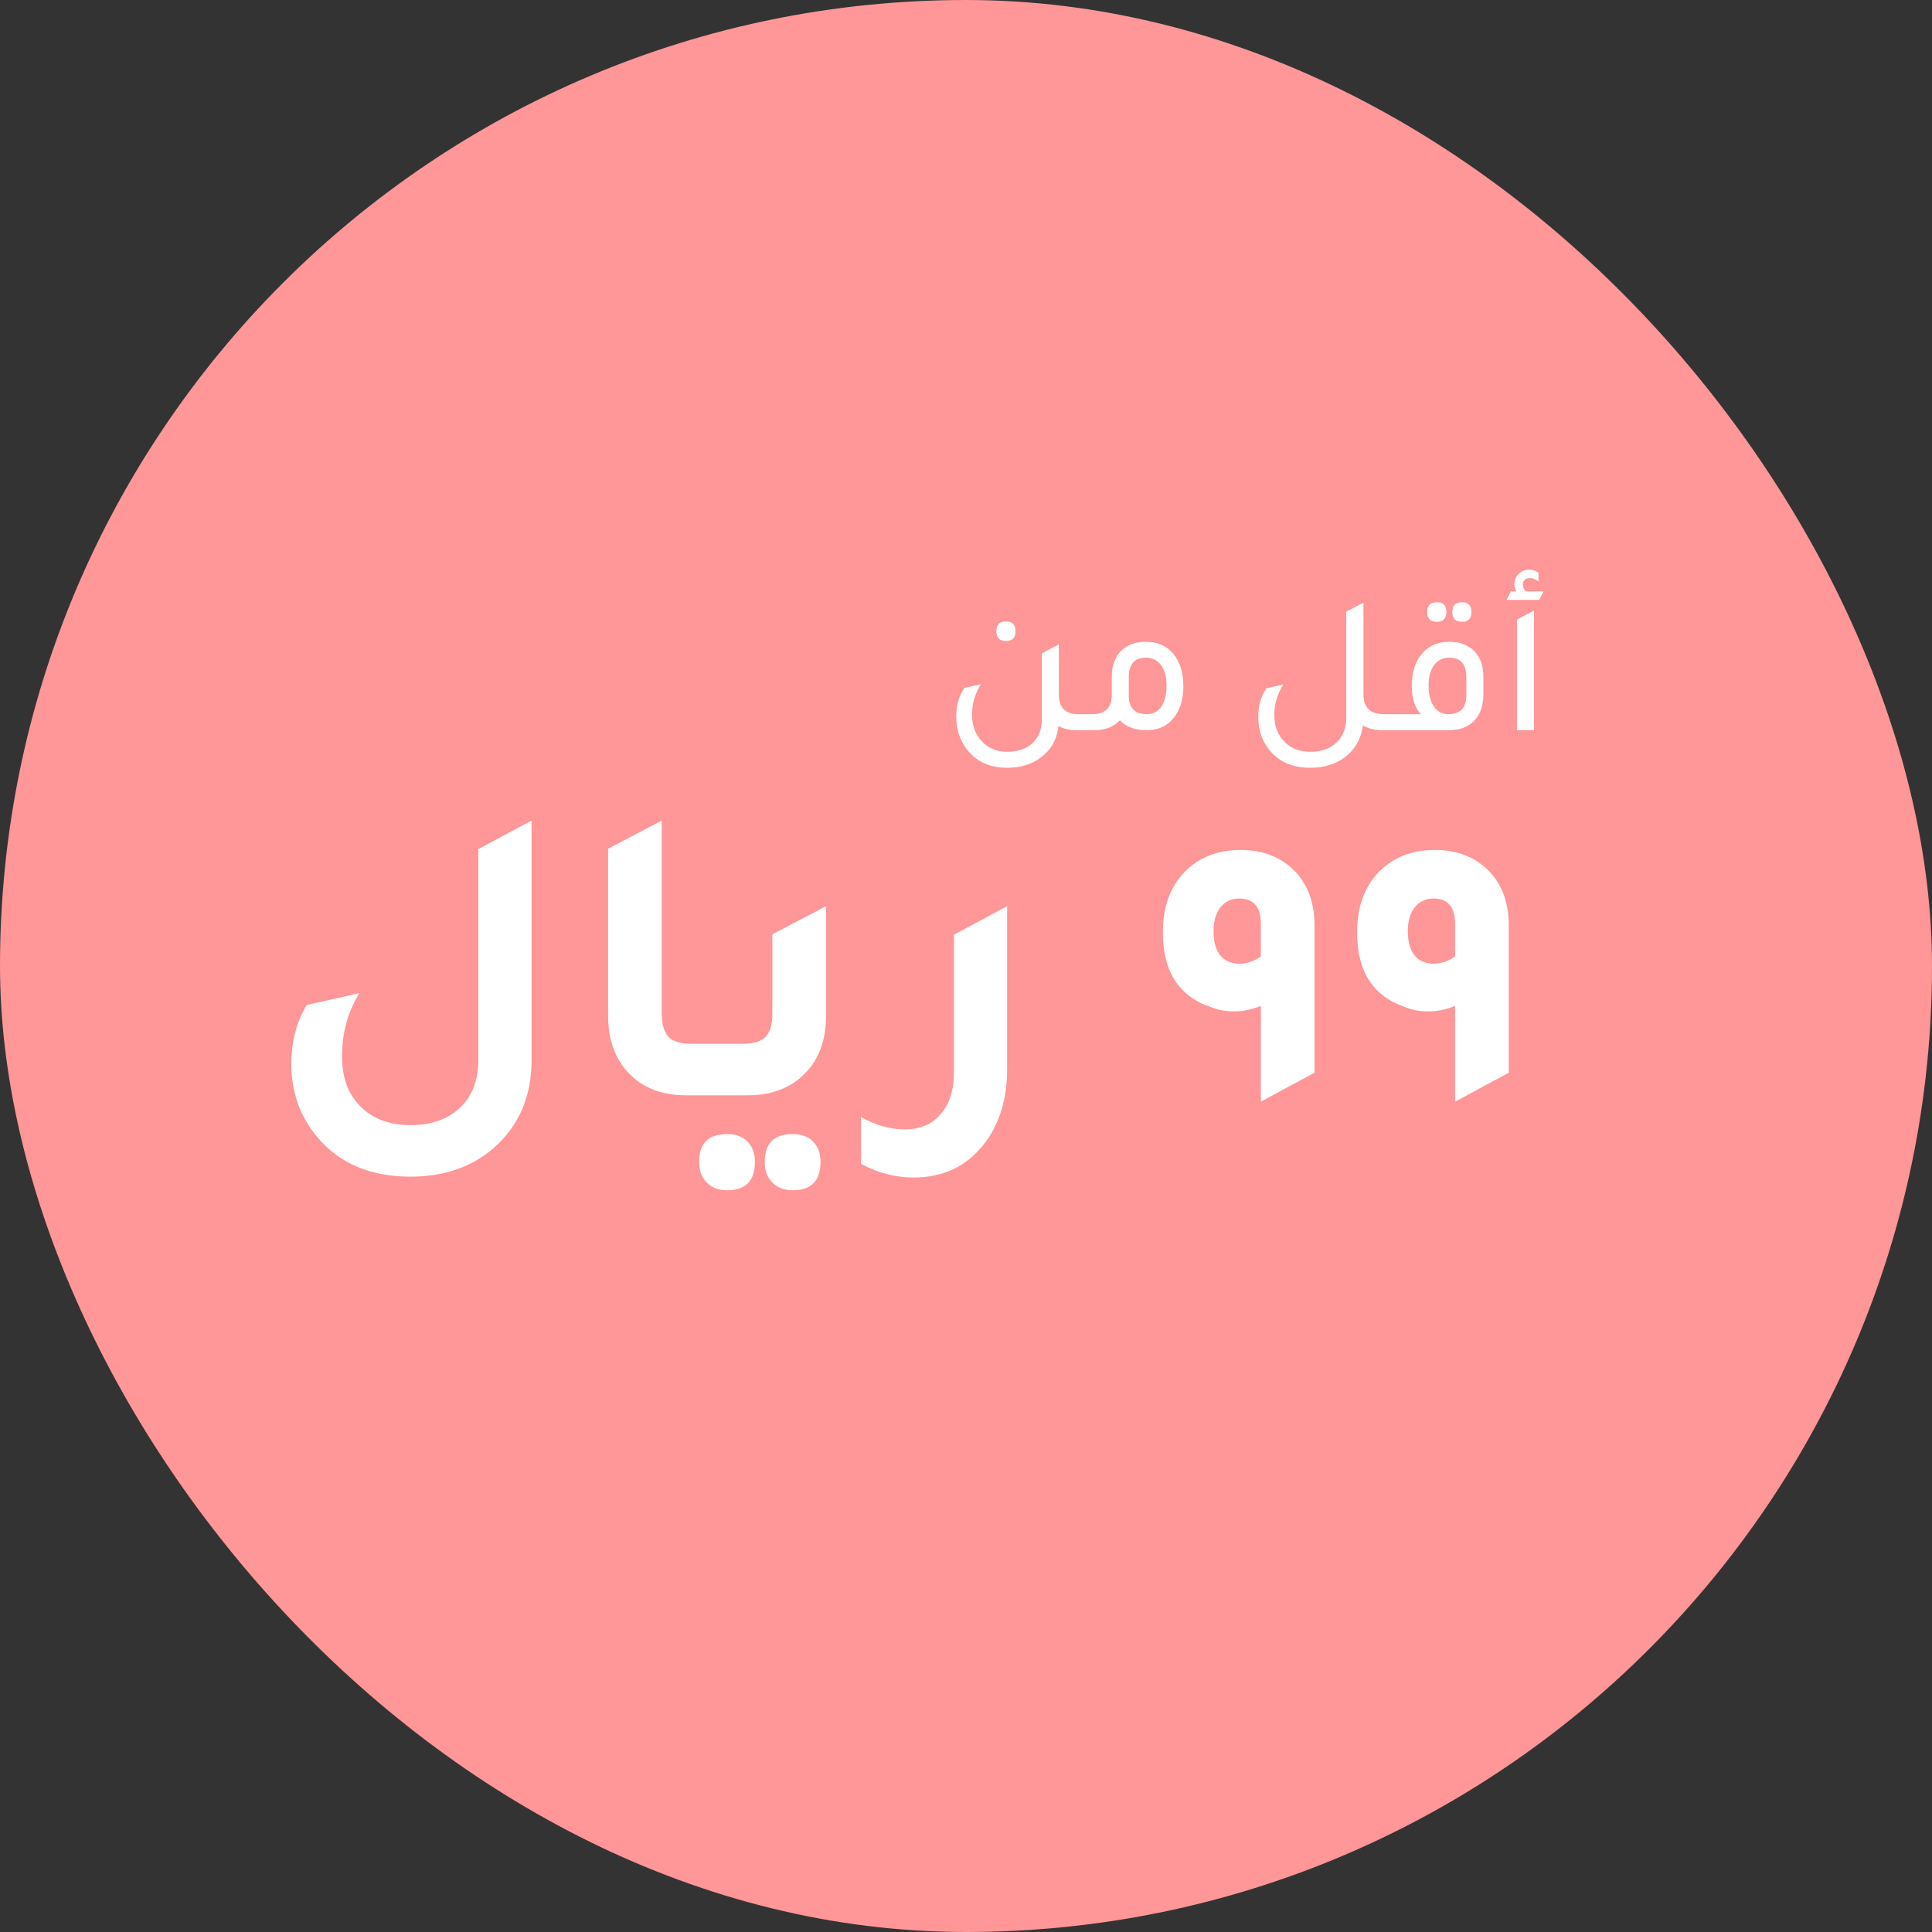 <svg width="127" height="127" viewBox="0 0 127 127" fill="none" xmlns="http://www.w3.org/2000/svg">
<rect x="0" y="0" width="127" height="127" fill="#333333" stroke="none"/>
<rect width="127" height="127" rx="63.5" fill="#FF9697"/>
<path d="M66.132 42.137C65.708 42.137 65.495 41.92 65.495 41.487C65.495 41.062 65.708 40.85 66.132 40.85C66.548 40.85 66.756 41.062 66.756 41.487C66.756 41.92 66.548 42.137 66.132 42.137ZM70.877 46.947H71.735V48H70.747C70.297 48 69.907 47.909 69.577 47.727C69.473 48.611 69.088 49.3 68.42 49.794C67.822 50.245 67.081 50.47 66.197 50.47C65.071 50.47 64.195 50.071 63.571 49.274C63.095 48.659 62.856 47.931 62.856 47.09C62.856 46.362 63.038 45.738 63.402 45.218L64.481 44.984C64.091 45.599 63.896 46.262 63.896 46.973C63.896 47.701 64.122 48.299 64.572 48.767C64.997 49.2 65.539 49.417 66.197 49.417C66.96 49.417 67.549 49.196 67.965 48.754C68.312 48.381 68.485 47.896 68.485 47.298V42.956L69.603 42.358V45.647C69.603 46.514 70.028 46.947 70.877 46.947ZM73.083 44.477C73.083 43.723 73.308 43.138 73.759 42.722C74.157 42.367 74.677 42.189 75.319 42.189C76.142 42.189 76.775 42.492 77.217 43.099C77.598 43.61 77.789 44.278 77.789 45.101C77.789 46.037 77.546 46.769 77.061 47.298C76.636 47.766 76.082 48 75.397 48C74.617 48 74.023 47.783 73.616 47.35C73.2 47.783 72.641 48 71.939 48H70.951V46.947H71.809C72.658 46.947 73.083 46.514 73.083 45.647V44.477ZM74.201 45.738C74.201 46.544 74.595 46.947 75.384 46.947C75.791 46.947 76.108 46.782 76.333 46.453C76.567 46.124 76.684 45.664 76.684 45.075C76.684 44.494 76.562 44.044 76.32 43.723C76.077 43.394 75.743 43.229 75.319 43.229C74.573 43.229 74.201 43.662 74.201 44.529V45.738ZM90.98 46.947H91.838V48H90.85C90.382 48 89.961 47.896 89.589 47.688C89.467 48.581 89.064 49.283 88.38 49.794C87.773 50.245 87.023 50.47 86.131 50.47C84.969 50.47 84.072 50.08 83.44 49.3C82.954 48.693 82.712 47.97 82.712 47.129C82.712 46.392 82.889 45.764 83.245 45.244L84.363 44.997C83.964 45.612 83.765 46.284 83.765 47.012C83.765 47.731 83.994 48.321 84.454 48.78C84.878 49.205 85.437 49.417 86.131 49.417C86.919 49.417 87.526 49.183 87.951 48.715C88.315 48.316 88.497 47.805 88.497 47.181V40.213L89.628 39.615V45.647C89.628 46.514 90.078 46.947 90.98 46.947ZM94.453 40.876C94.028 40.876 93.816 40.659 93.816 40.226C93.816 39.801 94.028 39.589 94.453 39.589C94.869 39.589 95.077 39.801 95.077 40.226C95.077 40.659 94.869 40.876 94.453 40.876ZM96.104 40.876C95.68 40.876 95.467 40.659 95.467 40.226C95.467 39.801 95.68 39.589 96.104 39.589C96.52 39.589 96.728 39.801 96.728 40.226C96.728 40.659 96.52 40.876 96.104 40.876ZM91.06 48V46.947H93.4C93.001 46.505 92.802 45.89 92.802 45.101C92.802 44.156 93.049 43.42 93.543 42.891C93.977 42.423 94.553 42.189 95.272 42.189C96.009 42.189 96.581 42.419 96.988 42.878C97.335 43.285 97.508 43.818 97.508 44.477V45.712C97.499 46.431 97.287 46.999 96.871 47.415C96.464 47.805 95.922 48 95.246 48H91.06ZM96.39 44.529C96.39 43.662 96.017 43.229 95.272 43.229C94.847 43.229 94.514 43.394 94.271 43.723C94.028 44.044 93.907 44.494 93.907 45.075C93.907 45.647 94.024 46.102 94.258 46.44C94.492 46.778 94.804 46.947 95.194 46.947C95.992 46.947 96.39 46.531 96.39 45.699V44.529ZM99.028 39.433L99.327 38.874H99.678C99.591 38.718 99.548 38.558 99.548 38.393C99.548 38.133 99.643 37.912 99.834 37.73C100.025 37.539 100.25 37.444 100.51 37.444C100.727 37.444 100.935 37.513 101.134 37.652V38.224C100.943 38.077 100.761 38.003 100.588 38.003C100.267 38.003 100.107 38.146 100.107 38.432C100.107 38.579 100.168 38.727 100.289 38.874H101.472L101.173 39.433H99.028ZM99.717 48V40.733L100.835 40.135V48H99.717Z" fill="white"/>
<path d="M34.943 69.676C34.943 72.065 34.122 73.988 32.479 75.444C31.023 76.713 29.194 77.348 26.991 77.348C24.341 77.348 22.287 76.471 20.831 74.716C19.711 73.372 19.151 71.776 19.151 69.928C19.151 68.472 19.487 67.184 20.159 66.064L23.631 65.28C22.866 66.493 22.483 67.884 22.483 69.452C22.483 70.833 22.885 71.925 23.687 72.728C24.509 73.549 25.61 73.96 26.991 73.96C28.354 73.96 29.437 73.577 30.239 72.812C31.042 72.047 31.443 71.001 31.443 69.676V55.816L34.943 53.94V69.676ZM45.125 72C43.426 72 42.111 71.459 41.177 70.376C40.374 69.443 39.973 68.239 39.973 66.764V55.788L43.501 53.94V66.596C43.501 67.324 43.651 67.847 43.949 68.164C44.248 68.463 44.752 68.612 45.461 68.612H47.981V72H45.125ZM46.293 72V68.612H48.813C49.522 68.612 50.026 68.463 50.325 68.164C50.623 67.847 50.773 67.324 50.773 66.596V61.416L54.301 59.568V66.764C54.301 68.463 53.778 69.788 52.733 70.74C51.818 71.58 50.623 72 49.149 72H46.293ZM47.805 78.244C47.245 78.244 46.797 78.076 46.461 77.74C46.125 77.404 45.957 76.947 45.957 76.368C45.957 75.155 46.573 74.548 47.805 74.548C48.365 74.548 48.803 74.707 49.121 75.024C49.457 75.36 49.625 75.808 49.625 76.368C49.625 77.619 49.018 78.244 47.805 78.244ZM52.117 78.244C51.557 78.244 51.109 78.076 50.773 77.74C50.437 77.404 50.269 76.947 50.269 76.368C50.269 75.155 50.885 74.548 52.117 74.548C52.677 74.548 53.115 74.707 53.433 75.024C53.769 75.36 53.937 75.808 53.937 76.368C53.937 77.619 53.33 78.244 52.117 78.244ZM66.204 70.264C66.204 72.429 65.607 74.184 64.412 75.528C63.311 76.779 61.855 77.404 60.044 77.404C58.868 77.404 57.721 77.105 56.6 76.508V73.428C57.571 73.969 58.523 74.24 59.456 74.24C60.483 74.24 61.276 73.904 61.837 73.232C62.415 72.579 62.705 71.664 62.705 70.488V61.444L66.204 59.568V70.264ZM82.881 72.42V66.12C82.302 66.363 81.705 66.484 81.089 66.484C80.566 66.484 80.072 66.391 79.605 66.204C77.496 65.495 76.441 63.861 76.441 61.304C76.441 59.493 76.992 58.093 78.093 57.104C79.008 56.283 80.165 55.872 81.565 55.872C83.04 55.872 84.234 56.348 85.149 57.3C85.989 58.196 86.409 59.372 86.409 60.828V70.516L82.881 72.42ZM82.881 60.716C82.881 59.615 82.405 59.064 81.453 59.064C80.949 59.064 80.538 59.26 80.221 59.652C79.922 60.044 79.773 60.557 79.773 61.192C79.773 62.536 80.296 63.255 81.341 63.348C81.397 63.348 81.434 63.348 81.453 63.348C81.957 63.348 82.433 63.189 82.881 62.872V60.716ZM95.65 72.42V66.12C95.072 66.363 94.475 66.484 93.859 66.484C93.336 66.484 92.841 66.391 92.374 66.204C90.265 65.495 89.21 63.861 89.21 61.304C89.21 59.493 89.761 58.093 90.862 57.104C91.777 56.283 92.934 55.872 94.335 55.872C95.809 55.872 97.004 56.348 97.918 57.3C98.758 58.196 99.178 59.372 99.178 60.828V70.516L95.65 72.42ZM95.65 60.716C95.65 59.615 95.174 59.064 94.222 59.064C93.719 59.064 93.308 59.26 92.99 59.652C92.692 60.044 92.543 60.557 92.543 61.192C92.543 62.536 93.065 63.255 94.111 63.348C94.166 63.348 94.204 63.348 94.222 63.348C94.727 63.348 95.203 63.189 95.65 62.872V60.716Z" fill="white"/>
</svg>
